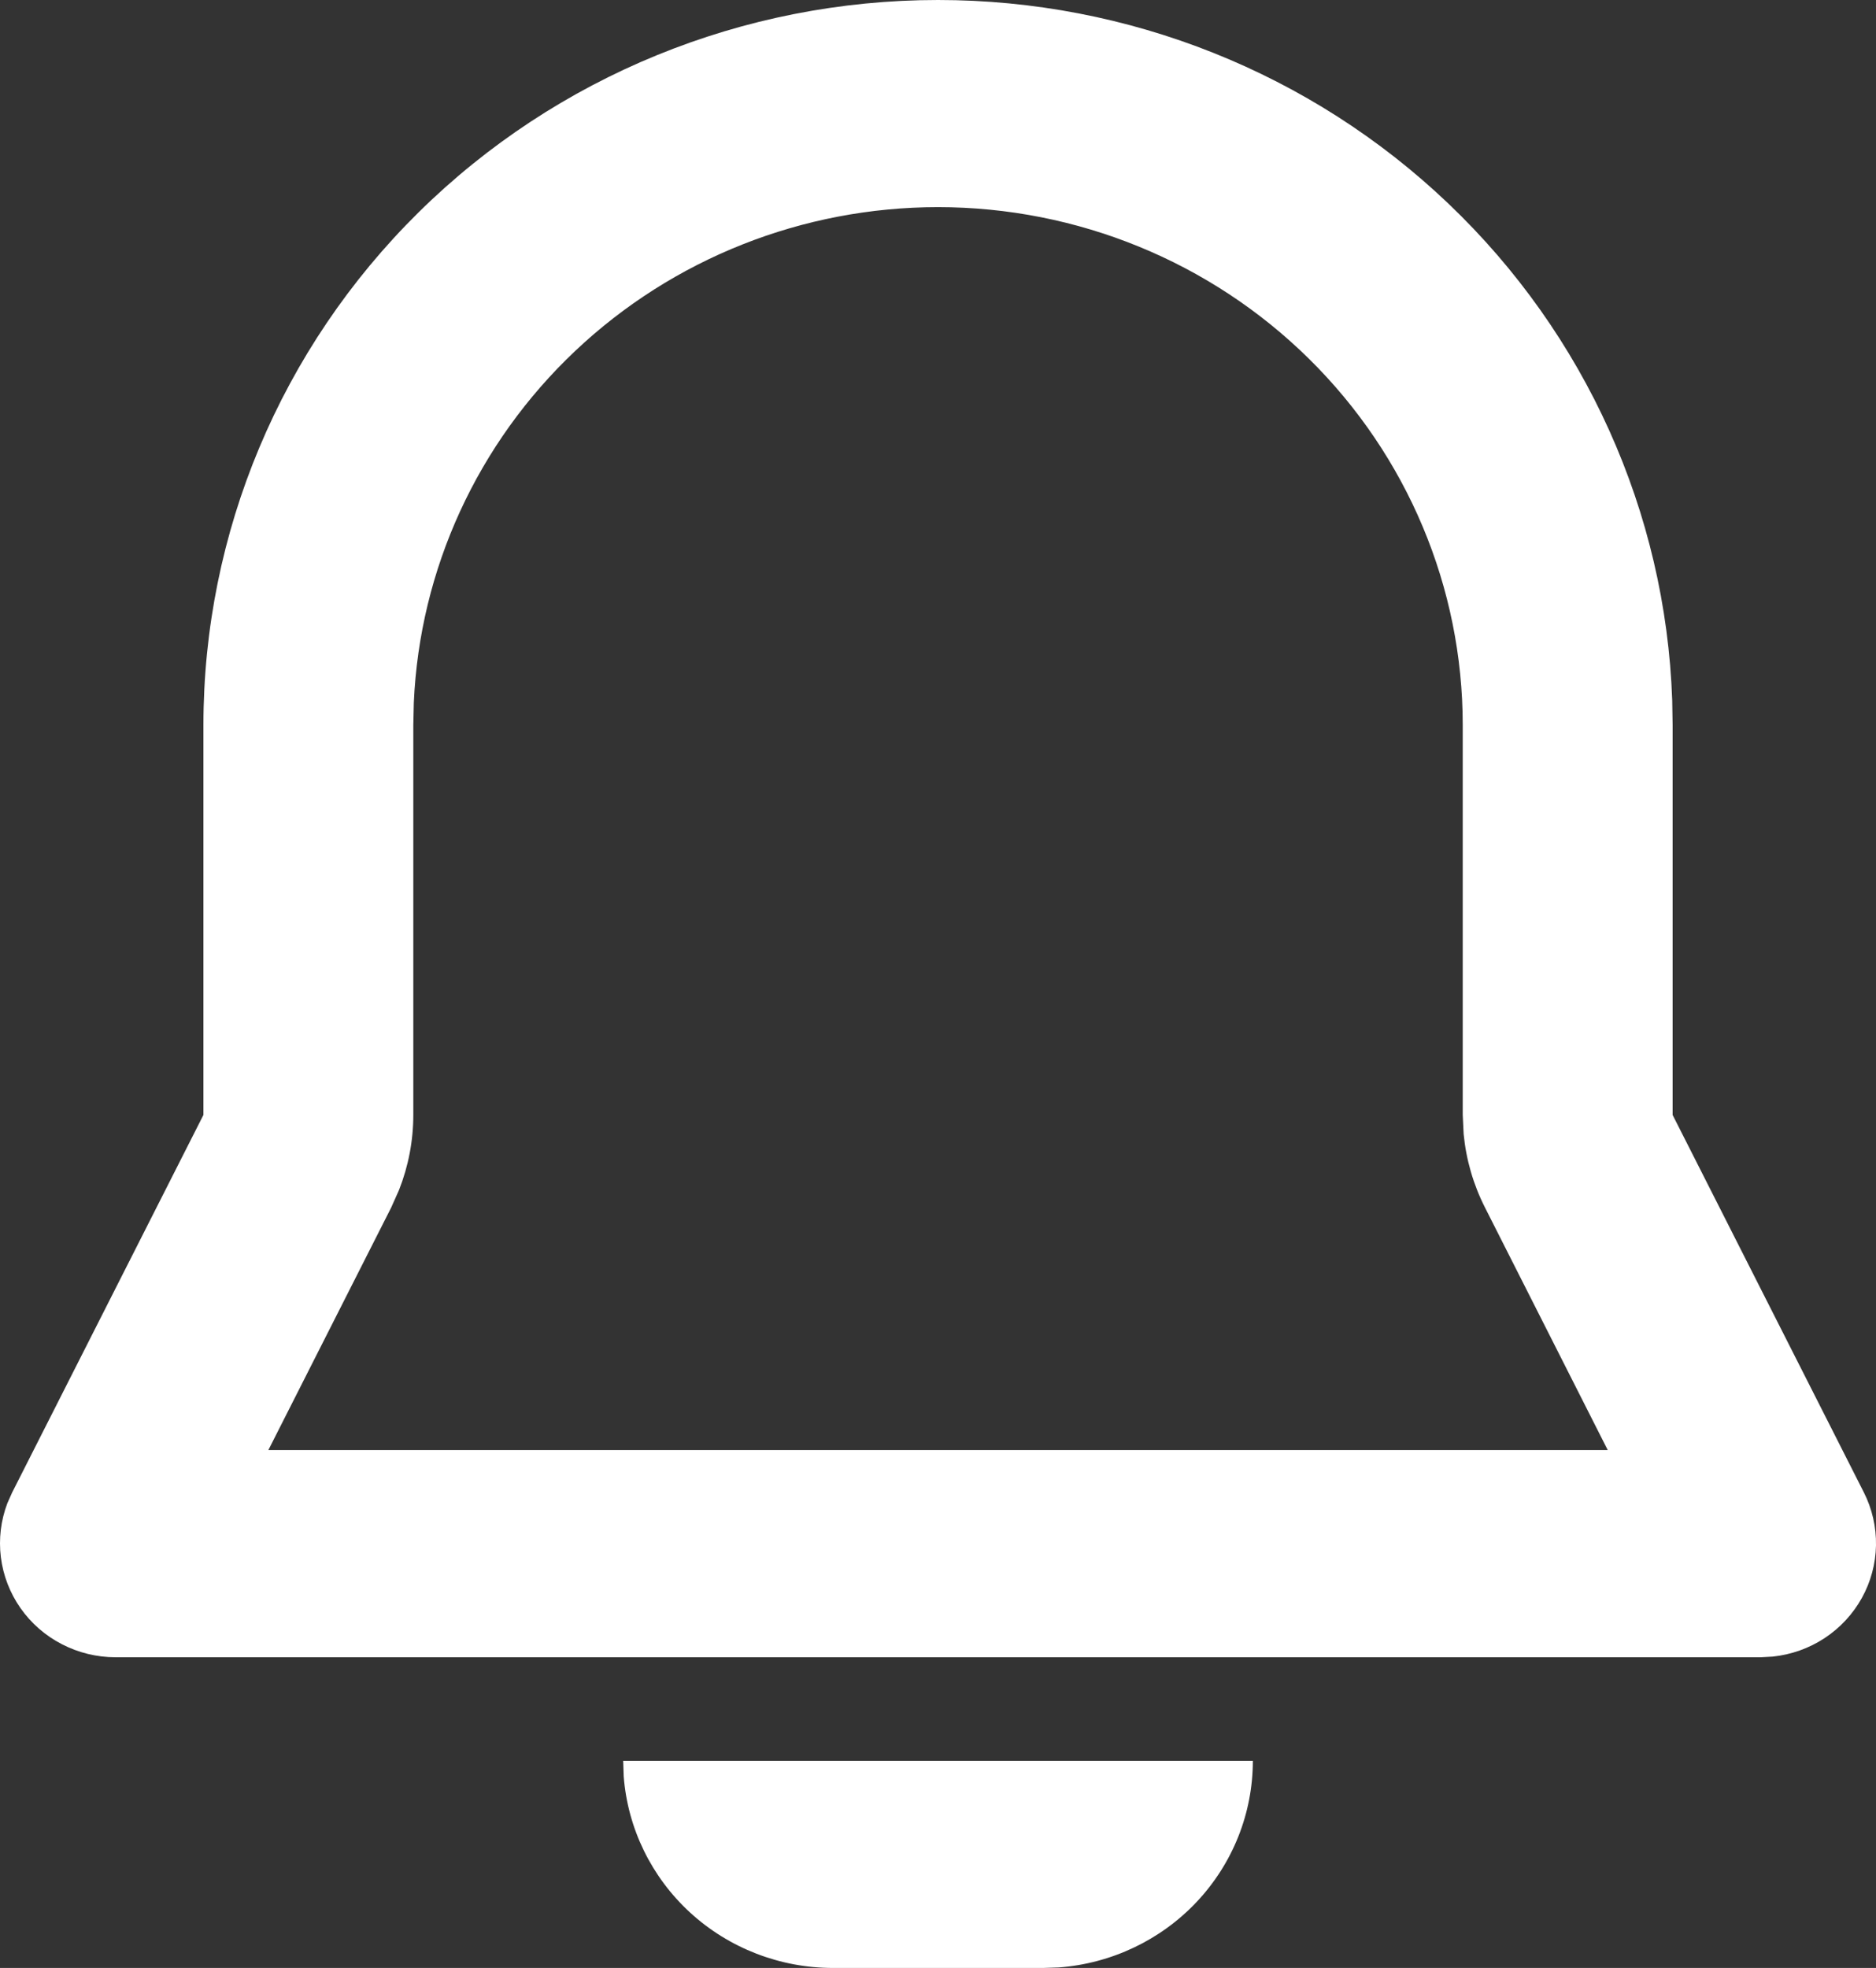 <svg width="41" height="43" viewBox="0 0 41 43" fill="none" xmlns="http://www.w3.org/2000/svg">
<rect x="0" y="0" width="41" height="43" fill="#333333" stroke="none"/>
<path fill-rule="evenodd" clip-rule="evenodd" d="M27.381 38.474C27.381 39.616 26.944 40.715 26.157 41.553C25.37 42.39 24.292 42.903 23.138 42.989L22.794 43H18.207C17.049 43 15.935 42.569 15.086 41.793C14.238 41.016 13.718 39.952 13.631 38.813L13.62 38.474H27.381ZM20.5 2.1592e-09C24.663 -6.77704e-05 28.663 1.595 31.656 4.45C34.65 7.304 36.403 11.194 36.546 15.299L36.555 15.842V24.361L40.734 32.608C40.916 32.967 41.007 33.365 41 33.768C40.992 34.17 40.886 34.565 40.69 34.917C40.494 35.27 40.214 35.571 39.875 35.794C39.535 36.017 39.146 36.155 38.74 36.197L38.477 36.211H2.524C2.116 36.211 1.714 36.113 1.353 35.926C0.991 35.74 0.681 35.469 0.449 35.139C0.217 34.808 0.069 34.426 0.019 34.027C-0.031 33.627 0.018 33.222 0.161 32.845L0.267 32.608L4.446 24.361V15.842C4.446 11.64 6.137 7.611 9.148 4.64C12.159 1.669 16.242 2.15921e-09 20.5 2.1592e-09ZM20.5 4.526C17.545 4.526 14.704 5.652 12.57 7.669C10.435 9.686 9.172 12.438 9.044 15.351L9.033 15.842V24.361C9.033 24.922 8.927 25.478 8.721 26.001L8.549 26.386L5.865 31.684H35.137L32.454 26.384C32.199 25.882 32.042 25.338 31.988 24.779L31.968 24.361V15.842C31.968 12.841 30.76 9.963 28.609 7.841C26.458 5.719 23.542 4.526 20.5 4.526Z" fill="white"/>
</svg>
